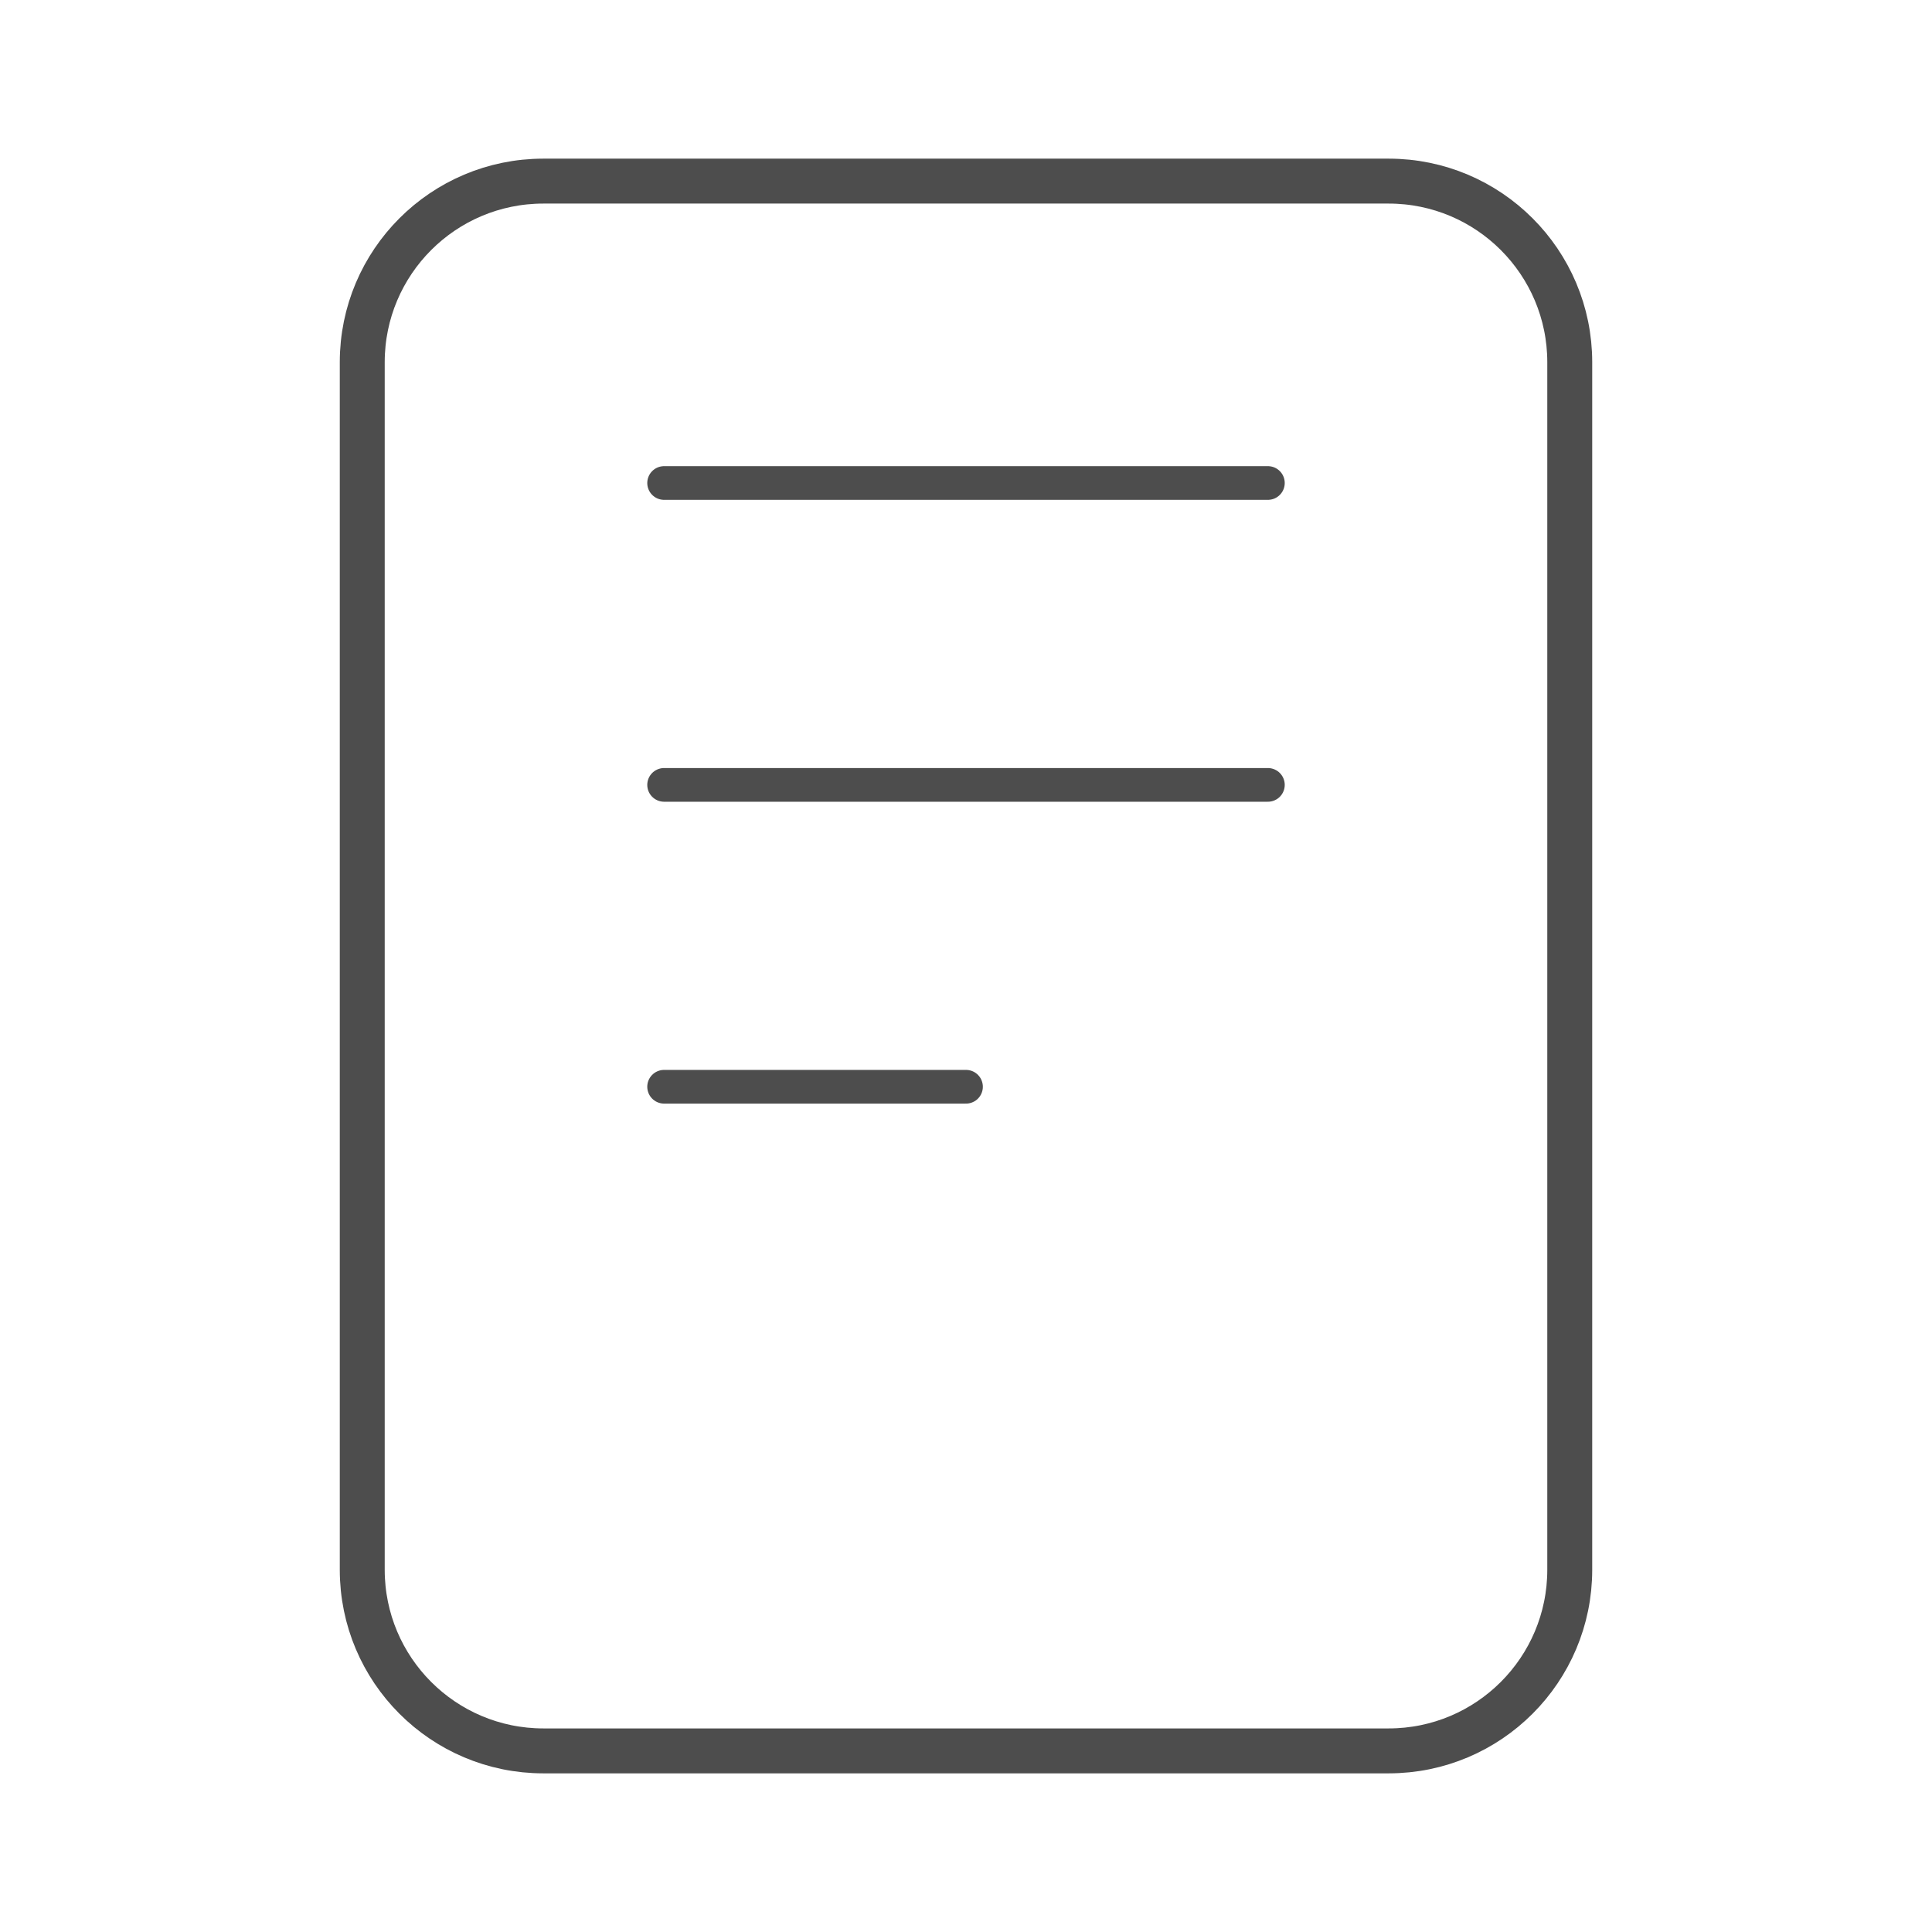 <svg width="86" height="86" viewBox="0 0 86 86" fill="none" xmlns="http://www.w3.org/2000/svg">
<path d="M61.812 8.062H24.188C19.735 8.062 16.125 11.672 16.125 16.125V69.875C16.125 74.328 19.735 77.938 24.188 77.938H61.812C66.265 77.938 69.875 74.328 69.875 69.875V16.125C69.875 11.672 66.265 8.062 61.812 8.062Z" stroke="#4D4D4D" stroke-width="2" stroke-linejoin="round"/>
<path d="M29.562 21.5H56.438M29.562 34.938H56.438M29.562 48.375H43" stroke="#4D4D4D" stroke-width="1.5" stroke-linecap="round" stroke-linejoin="round"/>
</svg>
